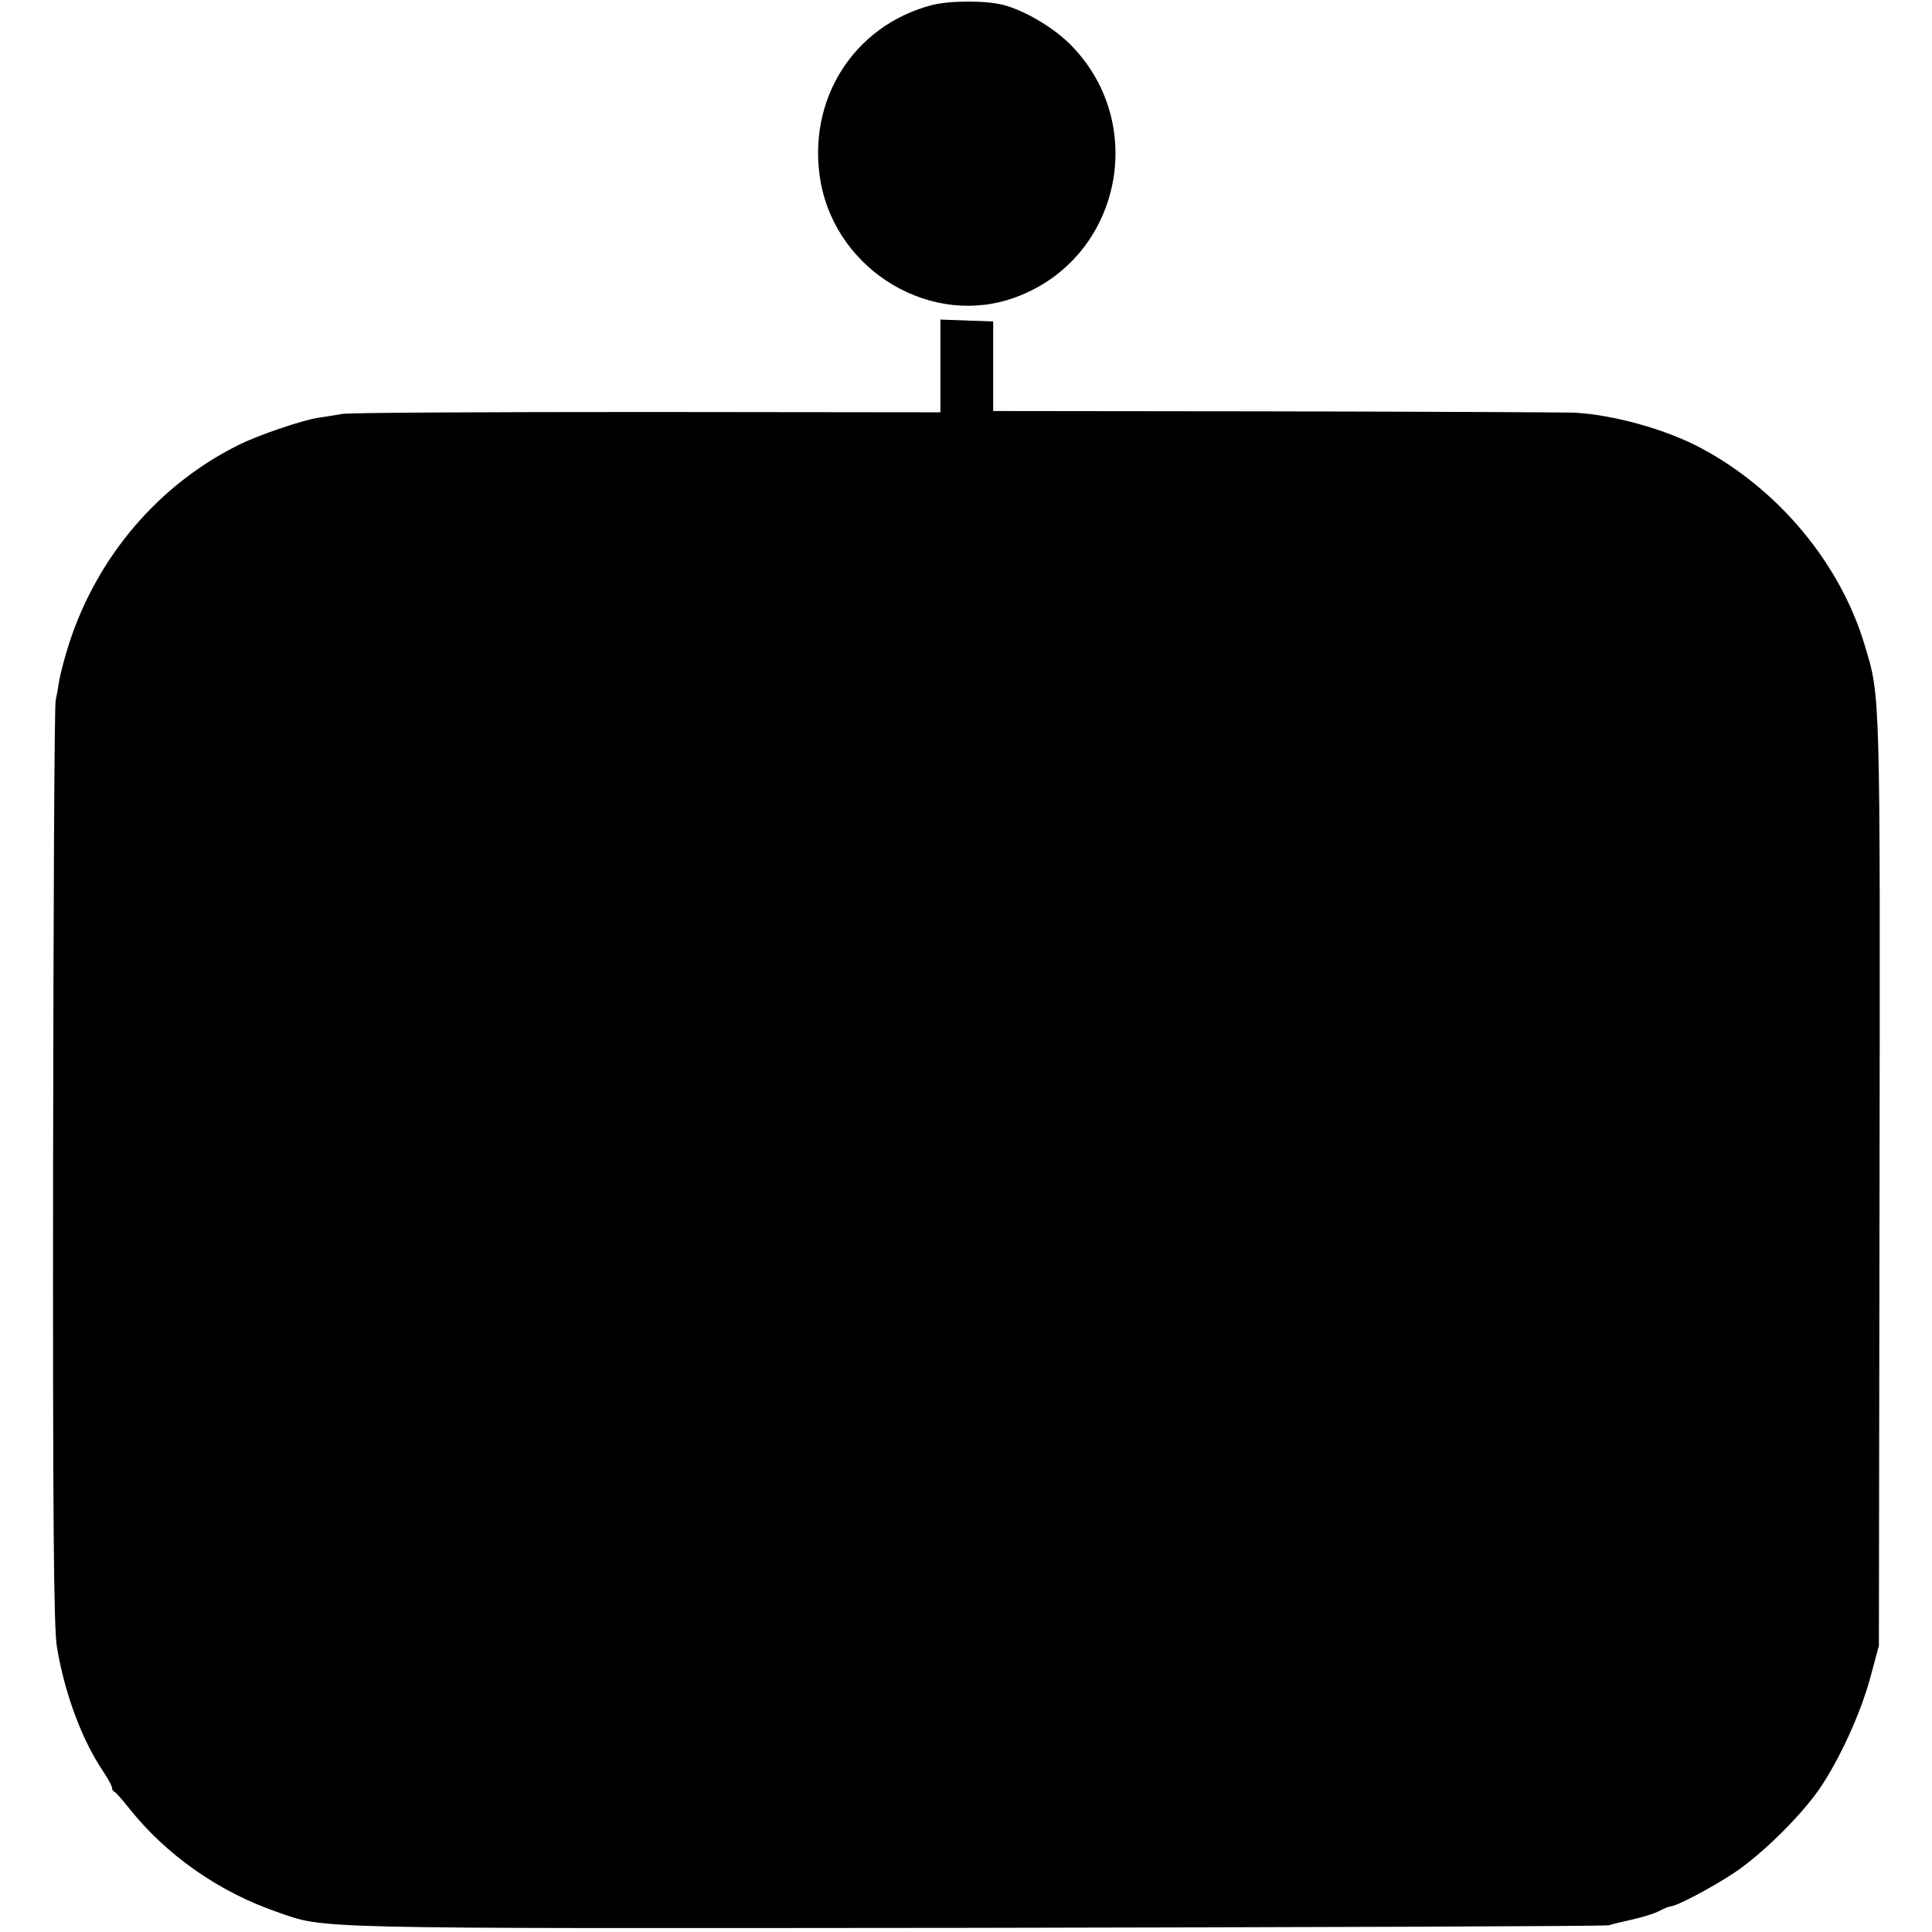 <?xml version="1.0" standalone="no"?>
<!DOCTYPE svg PUBLIC "-//W3C//DTD SVG 20010904//EN"
 "http://www.w3.org/TR/2001/REC-SVG-20010904/DTD/svg10.dtd">
<svg version="1.0" xmlns="http://www.w3.org/2000/svg"
 width="604pt" height="604pt" viewBox="0 0 604 604"
 preserveAspectRatio="xMidYMid meet">
<g transform="translate(0,604) scale(0.1,-0.1)"
fill="#000000" stroke="none">
<path d="M2913 6024 c-247 -65 -393 -300 -347 -555 52 -280 350 -455 610 -358
330 122 418 548 165 795 -54 52 -142 103 -206 119 -55 14 -169 13 -222 -1z"/>
<path d="M2940 4896 l0 -145 -912 1 c-502 0 -933 -2 -958 -6 -25 -4 -58 -10
-75 -12 -51 -8 -187 -54 -249 -85 -250 -124 -442 -349 -530 -621 -14 -43 -27
-94 -31 -116 -3 -21 -8 -49 -11 -62 -4 -14 -7 -668 -8 -1454 -1 -1124 2 -1445
12 -1505 24 -146 79 -292 144 -388 15 -23 28 -46 28 -51 0 -6 3 -12 8 -14 4
-1 25 -25 47 -53 117 -146 279 -259 460 -322 157 -54 64 -52 2185 -50 1081 2
1972 5 1980 8 8 3 41 11 73 18 32 7 70 19 85 27 15 8 30 14 34 14 19 0 130 59
198 104 88 58 212 181 270 266 62 92 127 234 157 345 l27 100 2 1450 c2 1550
3 1514 -47 1680 -76 253 -268 484 -509 613 -111 60 -278 106 -400 112 -36 1
-459 3 -940 4 l-875 1 0 140 0 140 -82 3 -83 3 0 -145z"/>
</g>
</svg>
